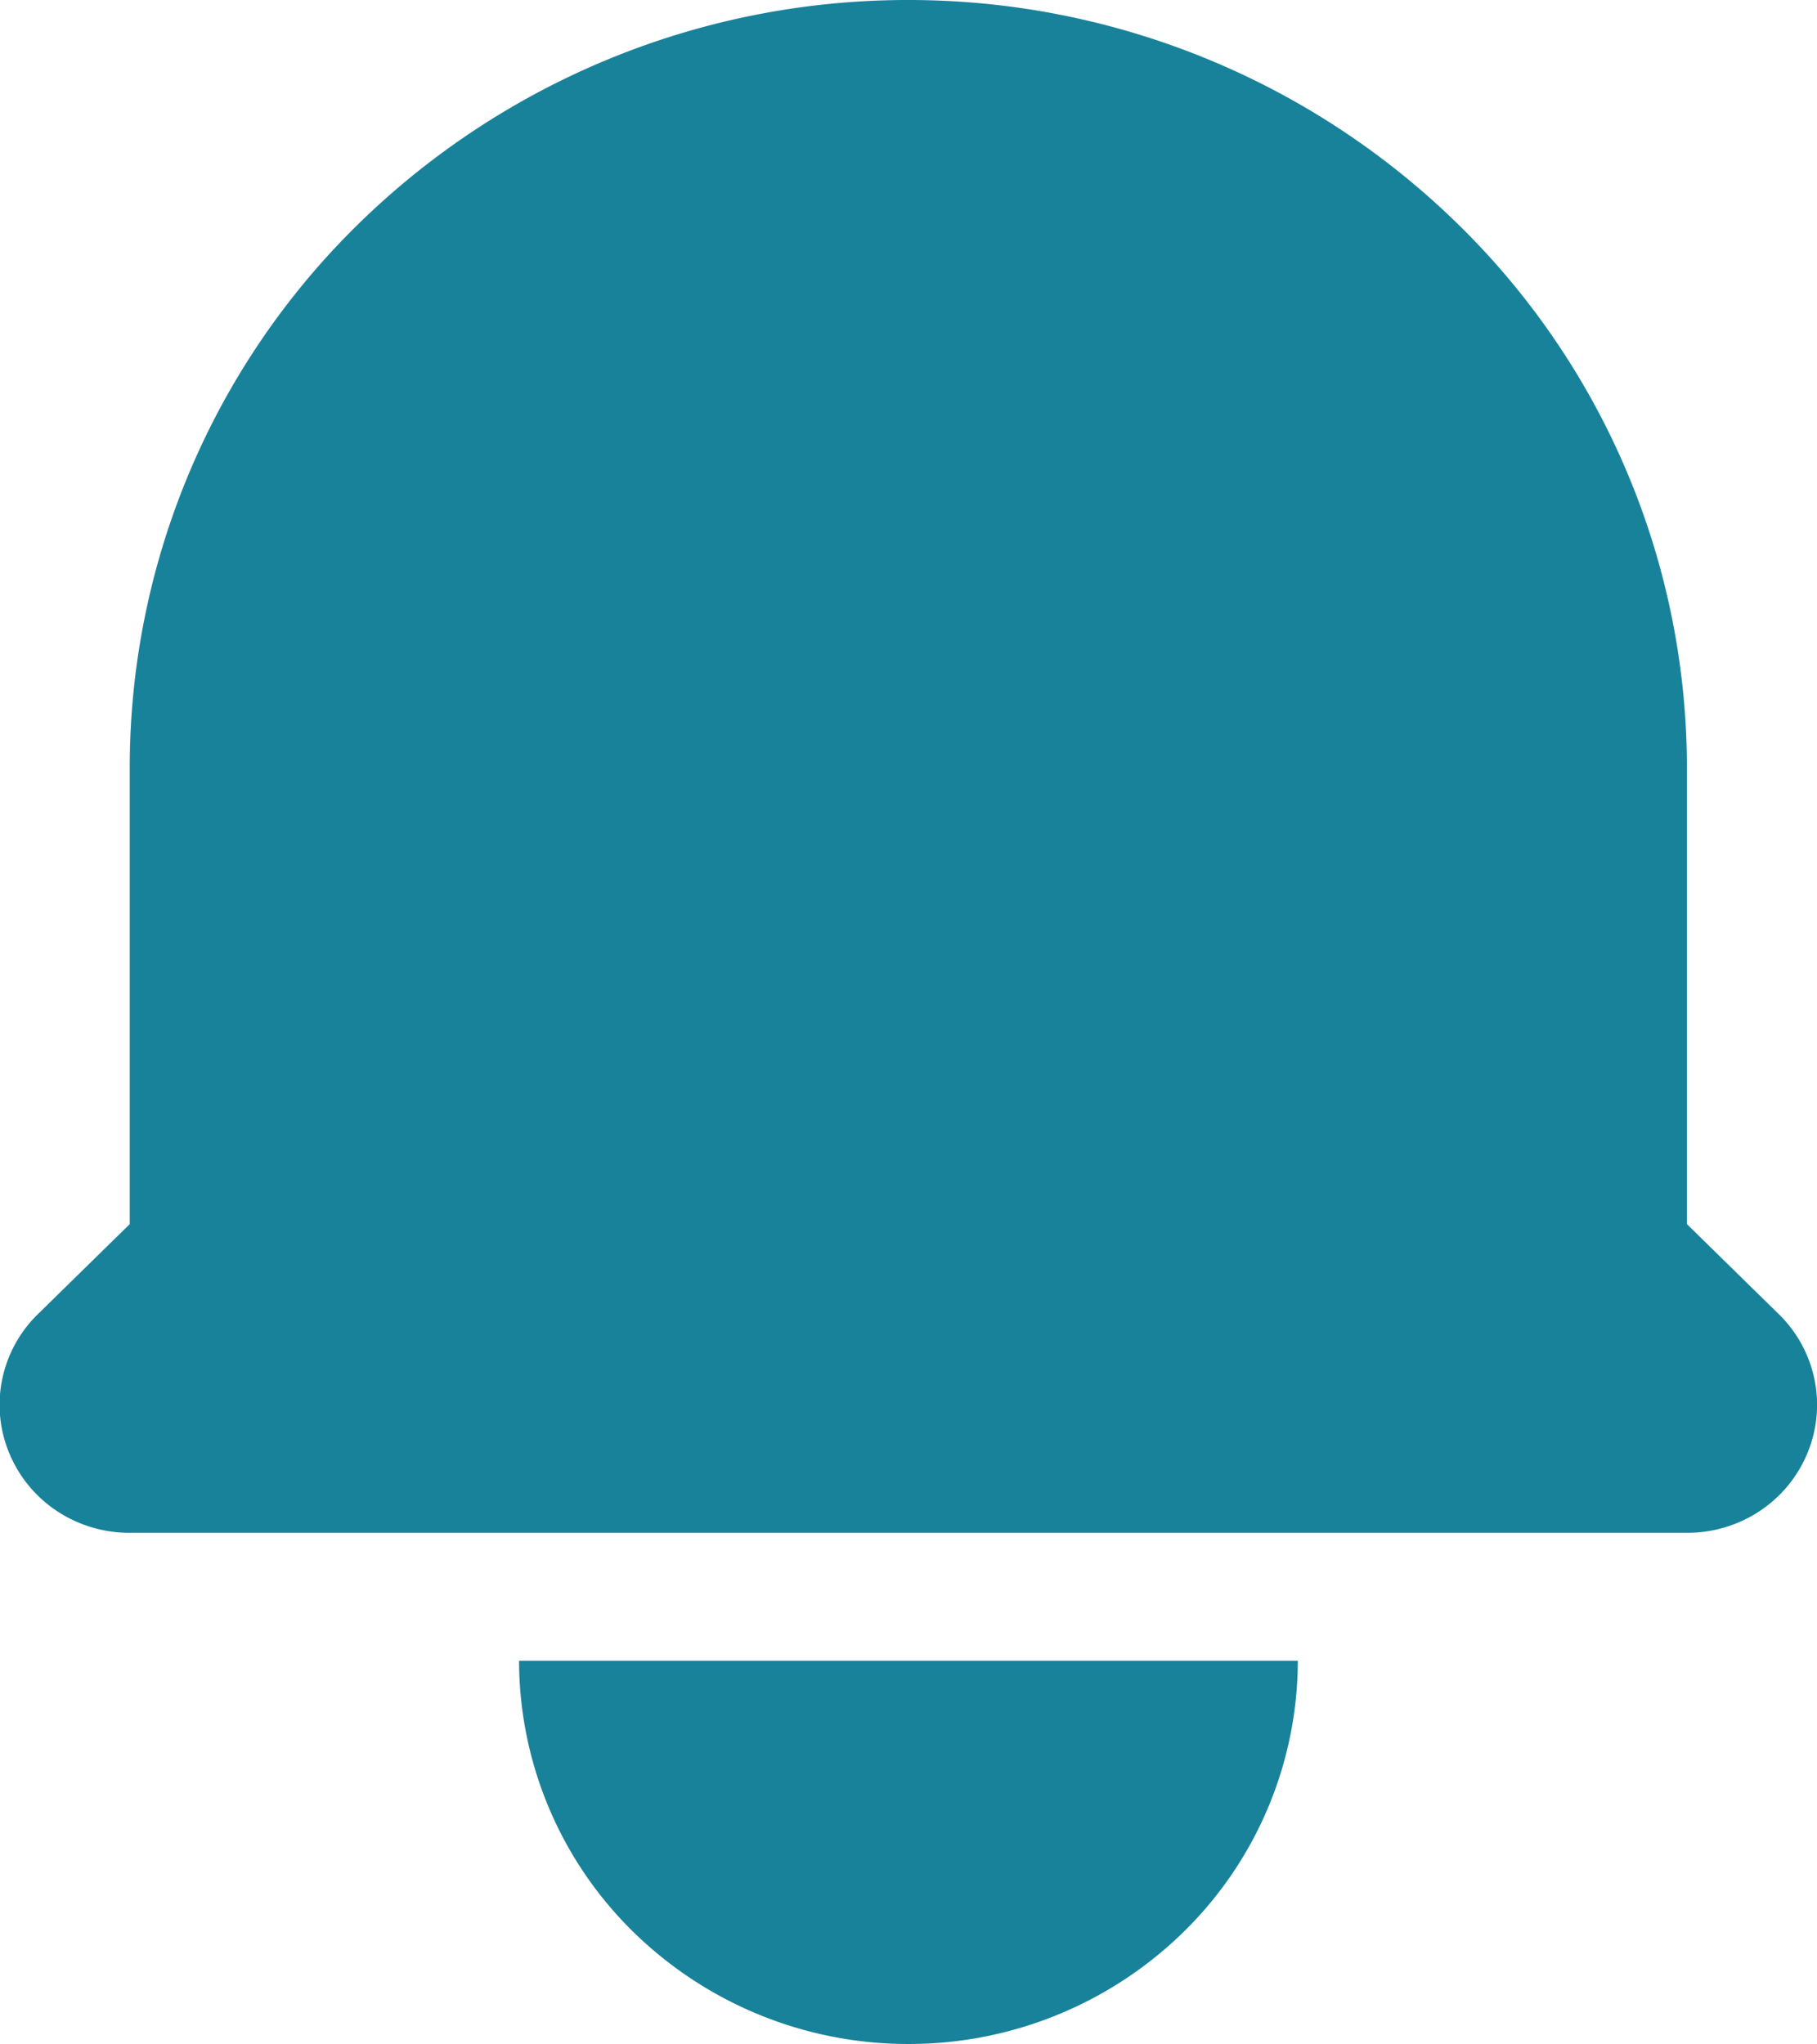 <svg id="bell" xmlns="http://www.w3.org/2000/svg" width="15.77" height="17.738" viewBox="0 0 15.77 17.738">
  <path id="bell_1_" data-name="bell (1)" d="M10.885,2A6.814,6.814,0,0,0,6.106,3.948a6.6,6.6,0,0,0-1.98,4.7v3.975l-.8.784a1.1,1.1,0,0,0-.308.568,1.092,1.092,0,0,0,.064.64,1.113,1.113,0,0,0,.415.5,1.139,1.139,0,0,0,.626.187H17.644a1.139,1.139,0,0,0,.626-.187,1.113,1.113,0,0,0,.415-.5,1.092,1.092,0,0,0,.064-.64,1.1,1.1,0,0,0-.308-.568l-.8-.784V8.652a6.6,6.6,0,0,0-1.98-4.7A6.814,6.814,0,0,0,10.885,2Zm0,17.738a3.407,3.407,0,0,1-2.39-.974,3.3,3.3,0,0,1-.99-2.352h6.759a3.3,3.3,0,0,1-.99,2.352A3.407,3.407,0,0,1,10.885,19.738Z" transform="translate(-3 -2)" fill="#19829b"/>
</svg>
